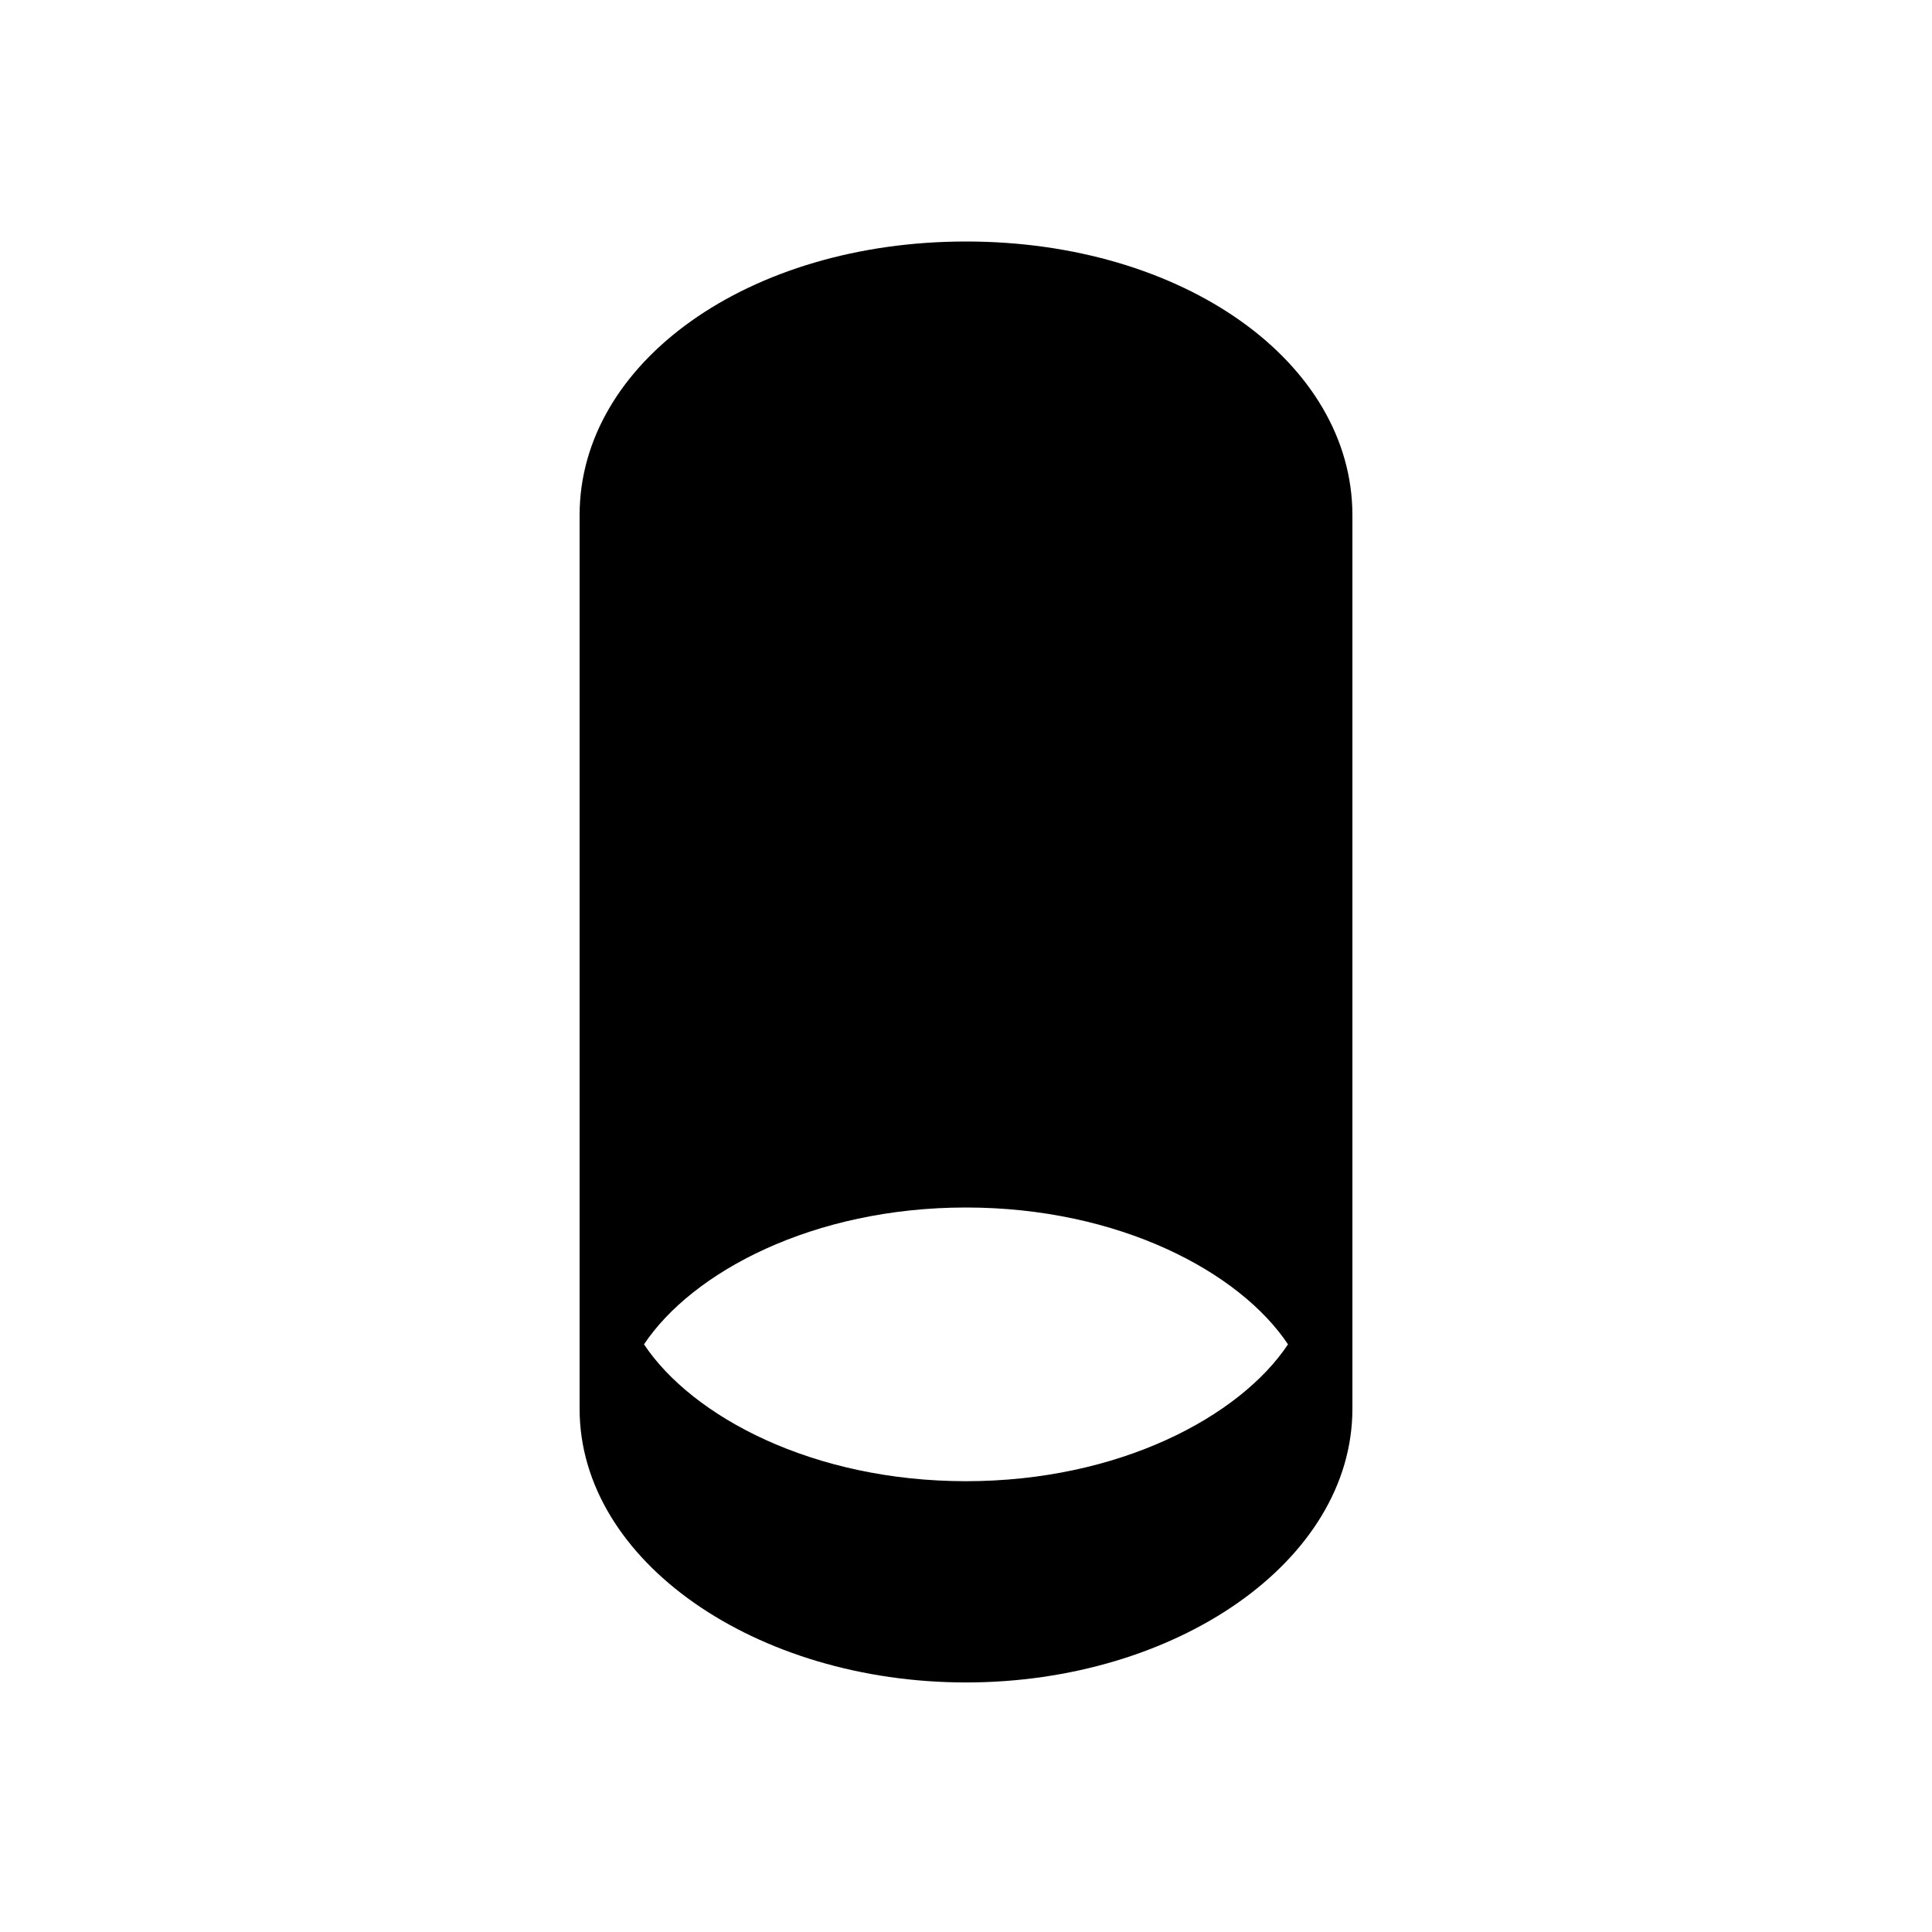 <svg
	xmlns="http://www.w3.org/2000/svg"
	viewBox="0 0 24 24"
	height="24px"
	width="24px">
	<path d="M12,3C9.3,3,7.2,4.5,7.2,6.4v11.1c0,1.9,2.2,3.4,4.8,3.4s4.8-1.5,4.8-3.4V6.4C16.8,4.5,14.7,3,12,3z M12,18.4 c-1.9,0-3.4-0.8-4-1.7c0.6-0.9,2.1-1.7,4-1.7c1.9,0,3.4,0.8,4,1.7C15.4,17.6,13.9,18.4,12,18.4z"/>
</svg>
